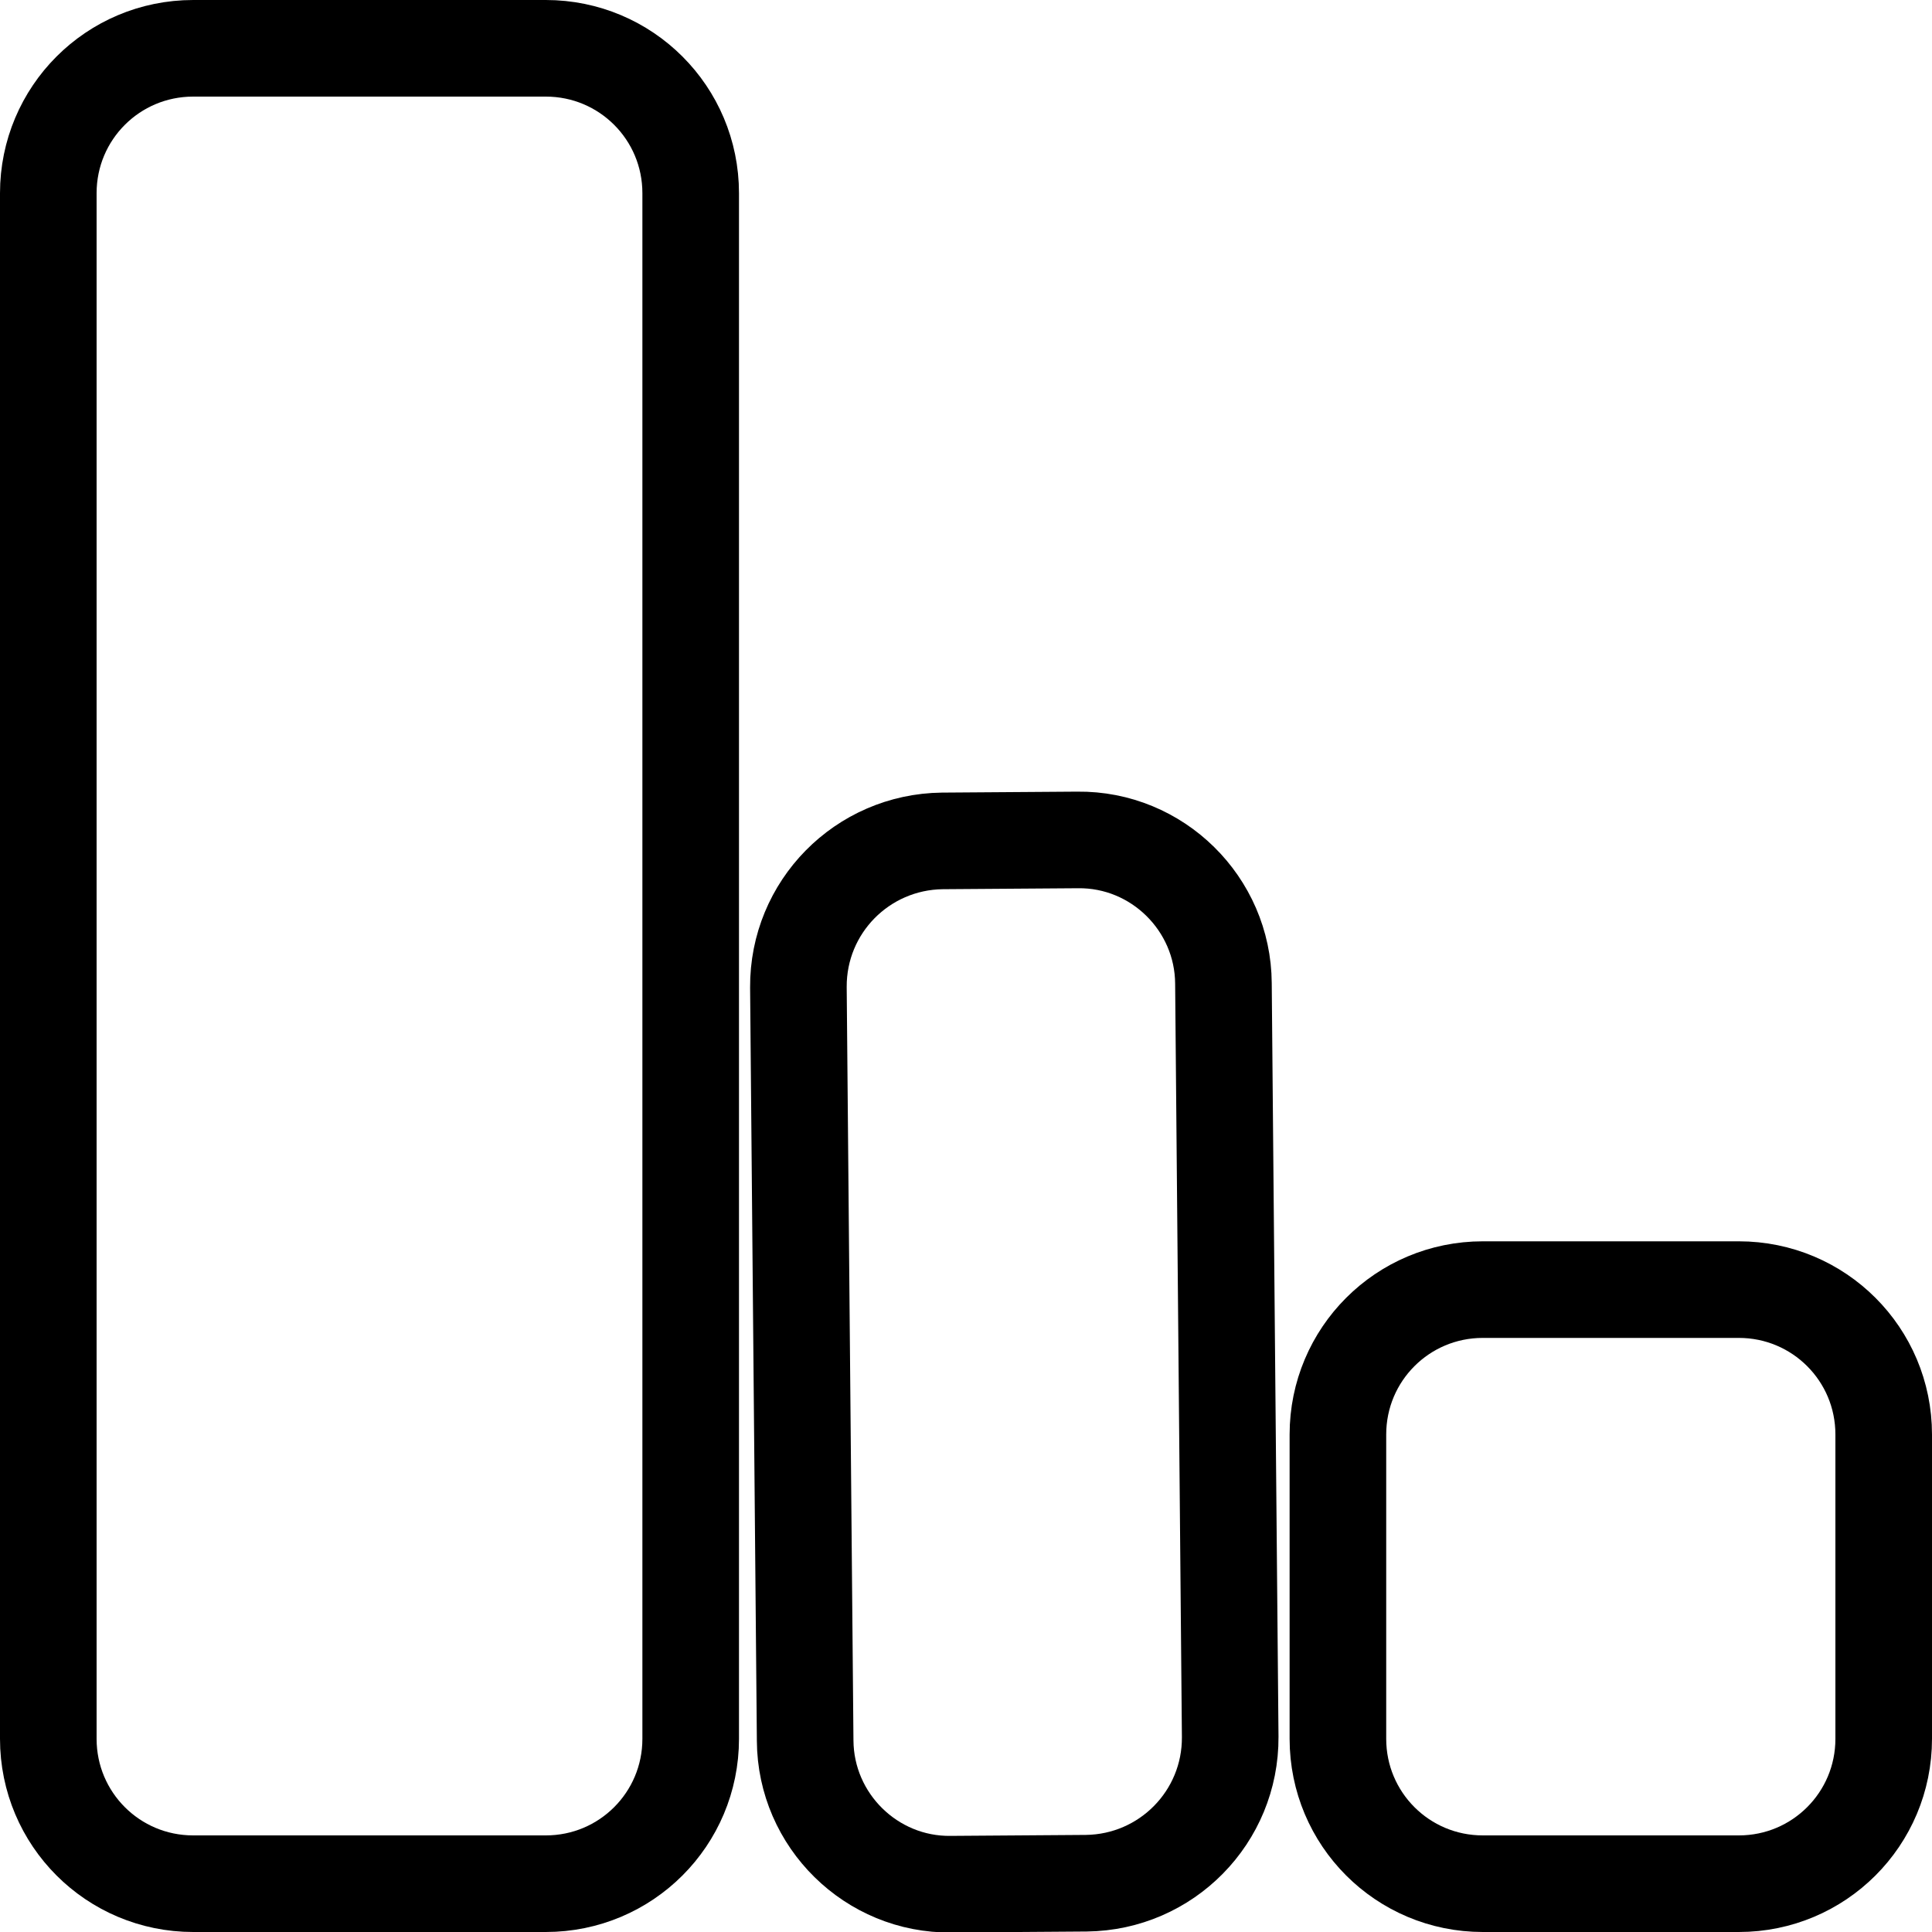<svg version="1.2" xmlns="http://www.w3.org/2000/svg" viewBox="0 0 400 400" width="400" height="400">
	<title>statisticsSymbol</title>
	<style>
		.s0 { fill: none;stroke: #000000;stroke-miterlimit:100;stroke-width: 20 } 
	</style>
	<path id="Shape 4" class="s0" d=""/>
	<path id="Shape 6" fill-rule="evenodd" class="s0" d="m195.1 174.1l28-0.2c16.5-0.2 30.1 13.2 30.2 29.7l1.4 156c0.1 16.6-13.2 30.1-29.8 30.3l-28 0.2c-16.5 0.2-30.1-13.2-30.2-29.7l-1.4-156c-0.1-16.6 13.2-30.1 29.8-30.3z"/>
	<path id="Shape 5" fill-rule="evenodd" class="s0" d="m40 10h73c16.6 0 30 13.4 30 30v320c0 16.6-13.4 30-30 30h-73c-16.6 0-30-13.4-30-30v-320c0-16.6 13.4-30 30-30z"/>
	<path id="Shape 7" fill-rule="evenodd" class="s0" d="m307 267h53c16.6 0 30 13.4 30 30v63c0 16.6-13.4 30-30 30h-53c-16.6 0-30-13.4-30-30v-63c0-16.6 13.4-30 30-30z"/>
</svg>
